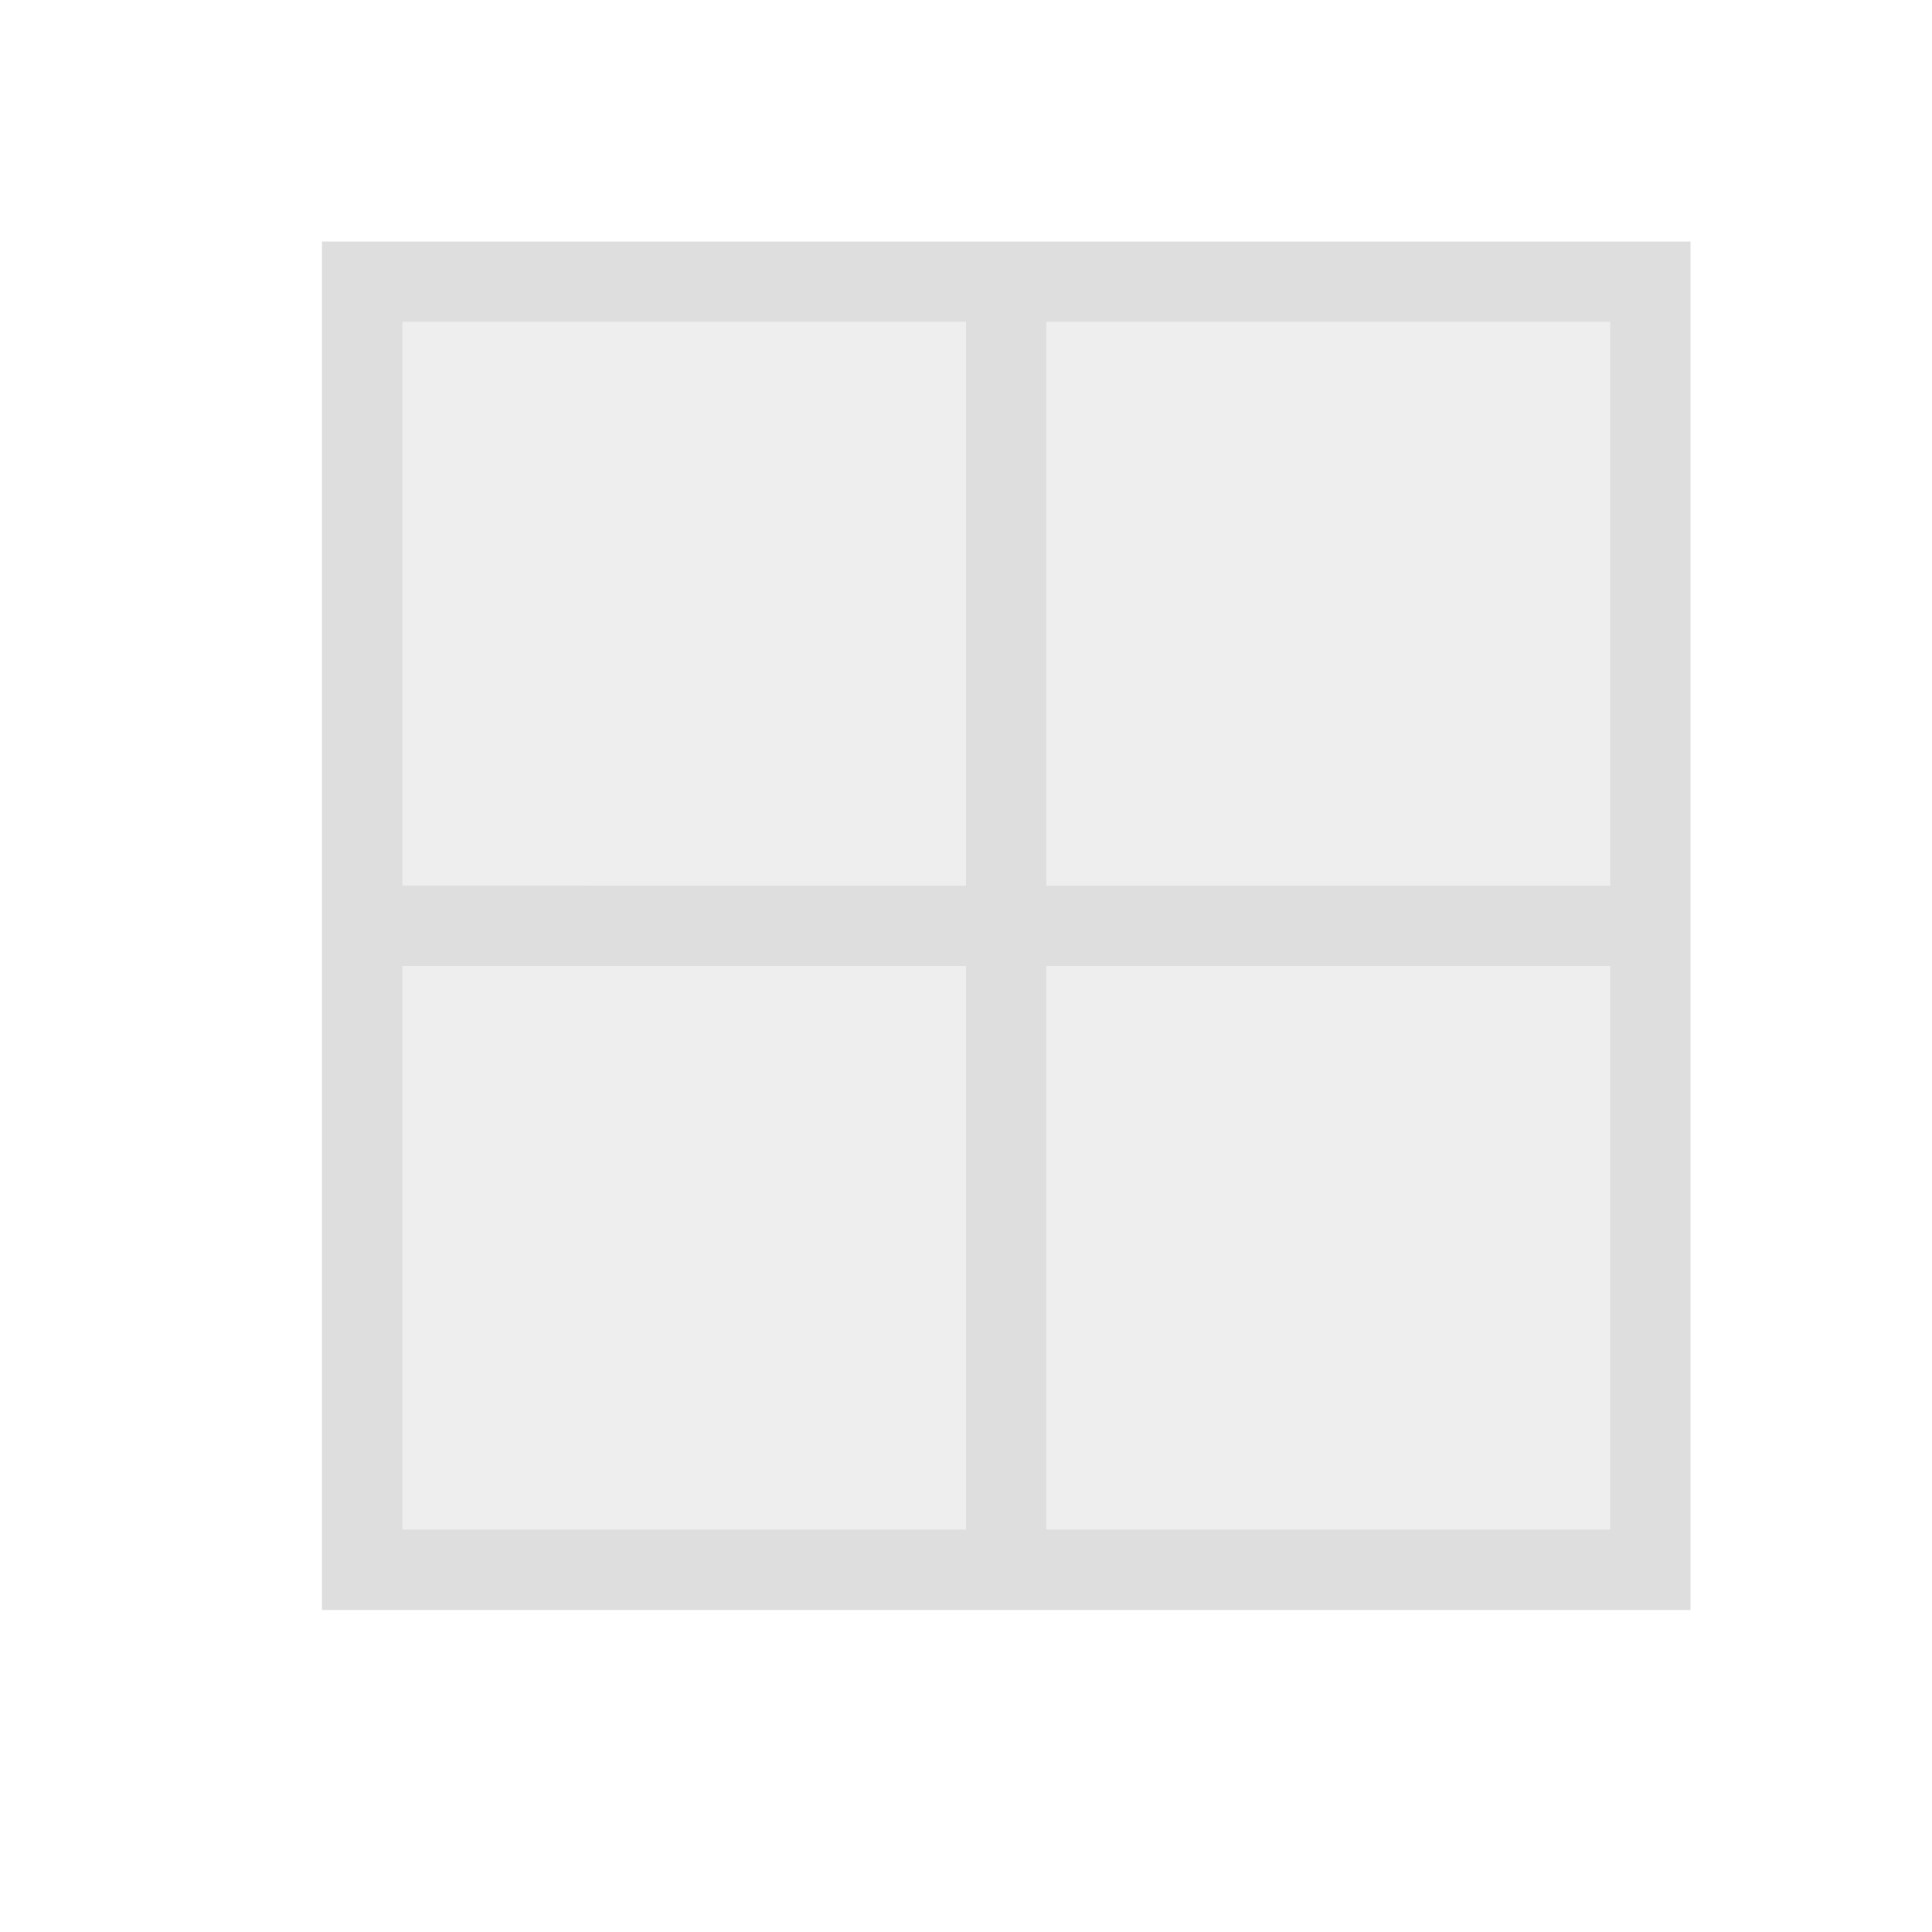 <svg xmlns="http://www.w3.org/2000/svg" viewBox="0 0 24 24"><defs id="defs3051"><style type="text/css" id="current-color-scheme">.ColorScheme-Text{color:#dedede}</style></defs><path style="fill:currentColor;fill-opacity:1;stroke:none" d="M3 2v17h17V2H3zm1 1h7v7H4V3zm8 0h7v7h-7V3zm-8 8h7v7H4v-7zm8 0h7v7h-7v-7z" class="ColorScheme-Text" transform="translate(1 1)"/><path style="fill:currentColor;fill-opacity:.5;stroke:none" d="M4 3v7h7V3H4zm8 0v7h7V3h-7zm-8 8v7h7v-7H4zm8 0v7h7v-7h-7z" class="ColorScheme-Text" transform="translate(1 1)"/></svg>